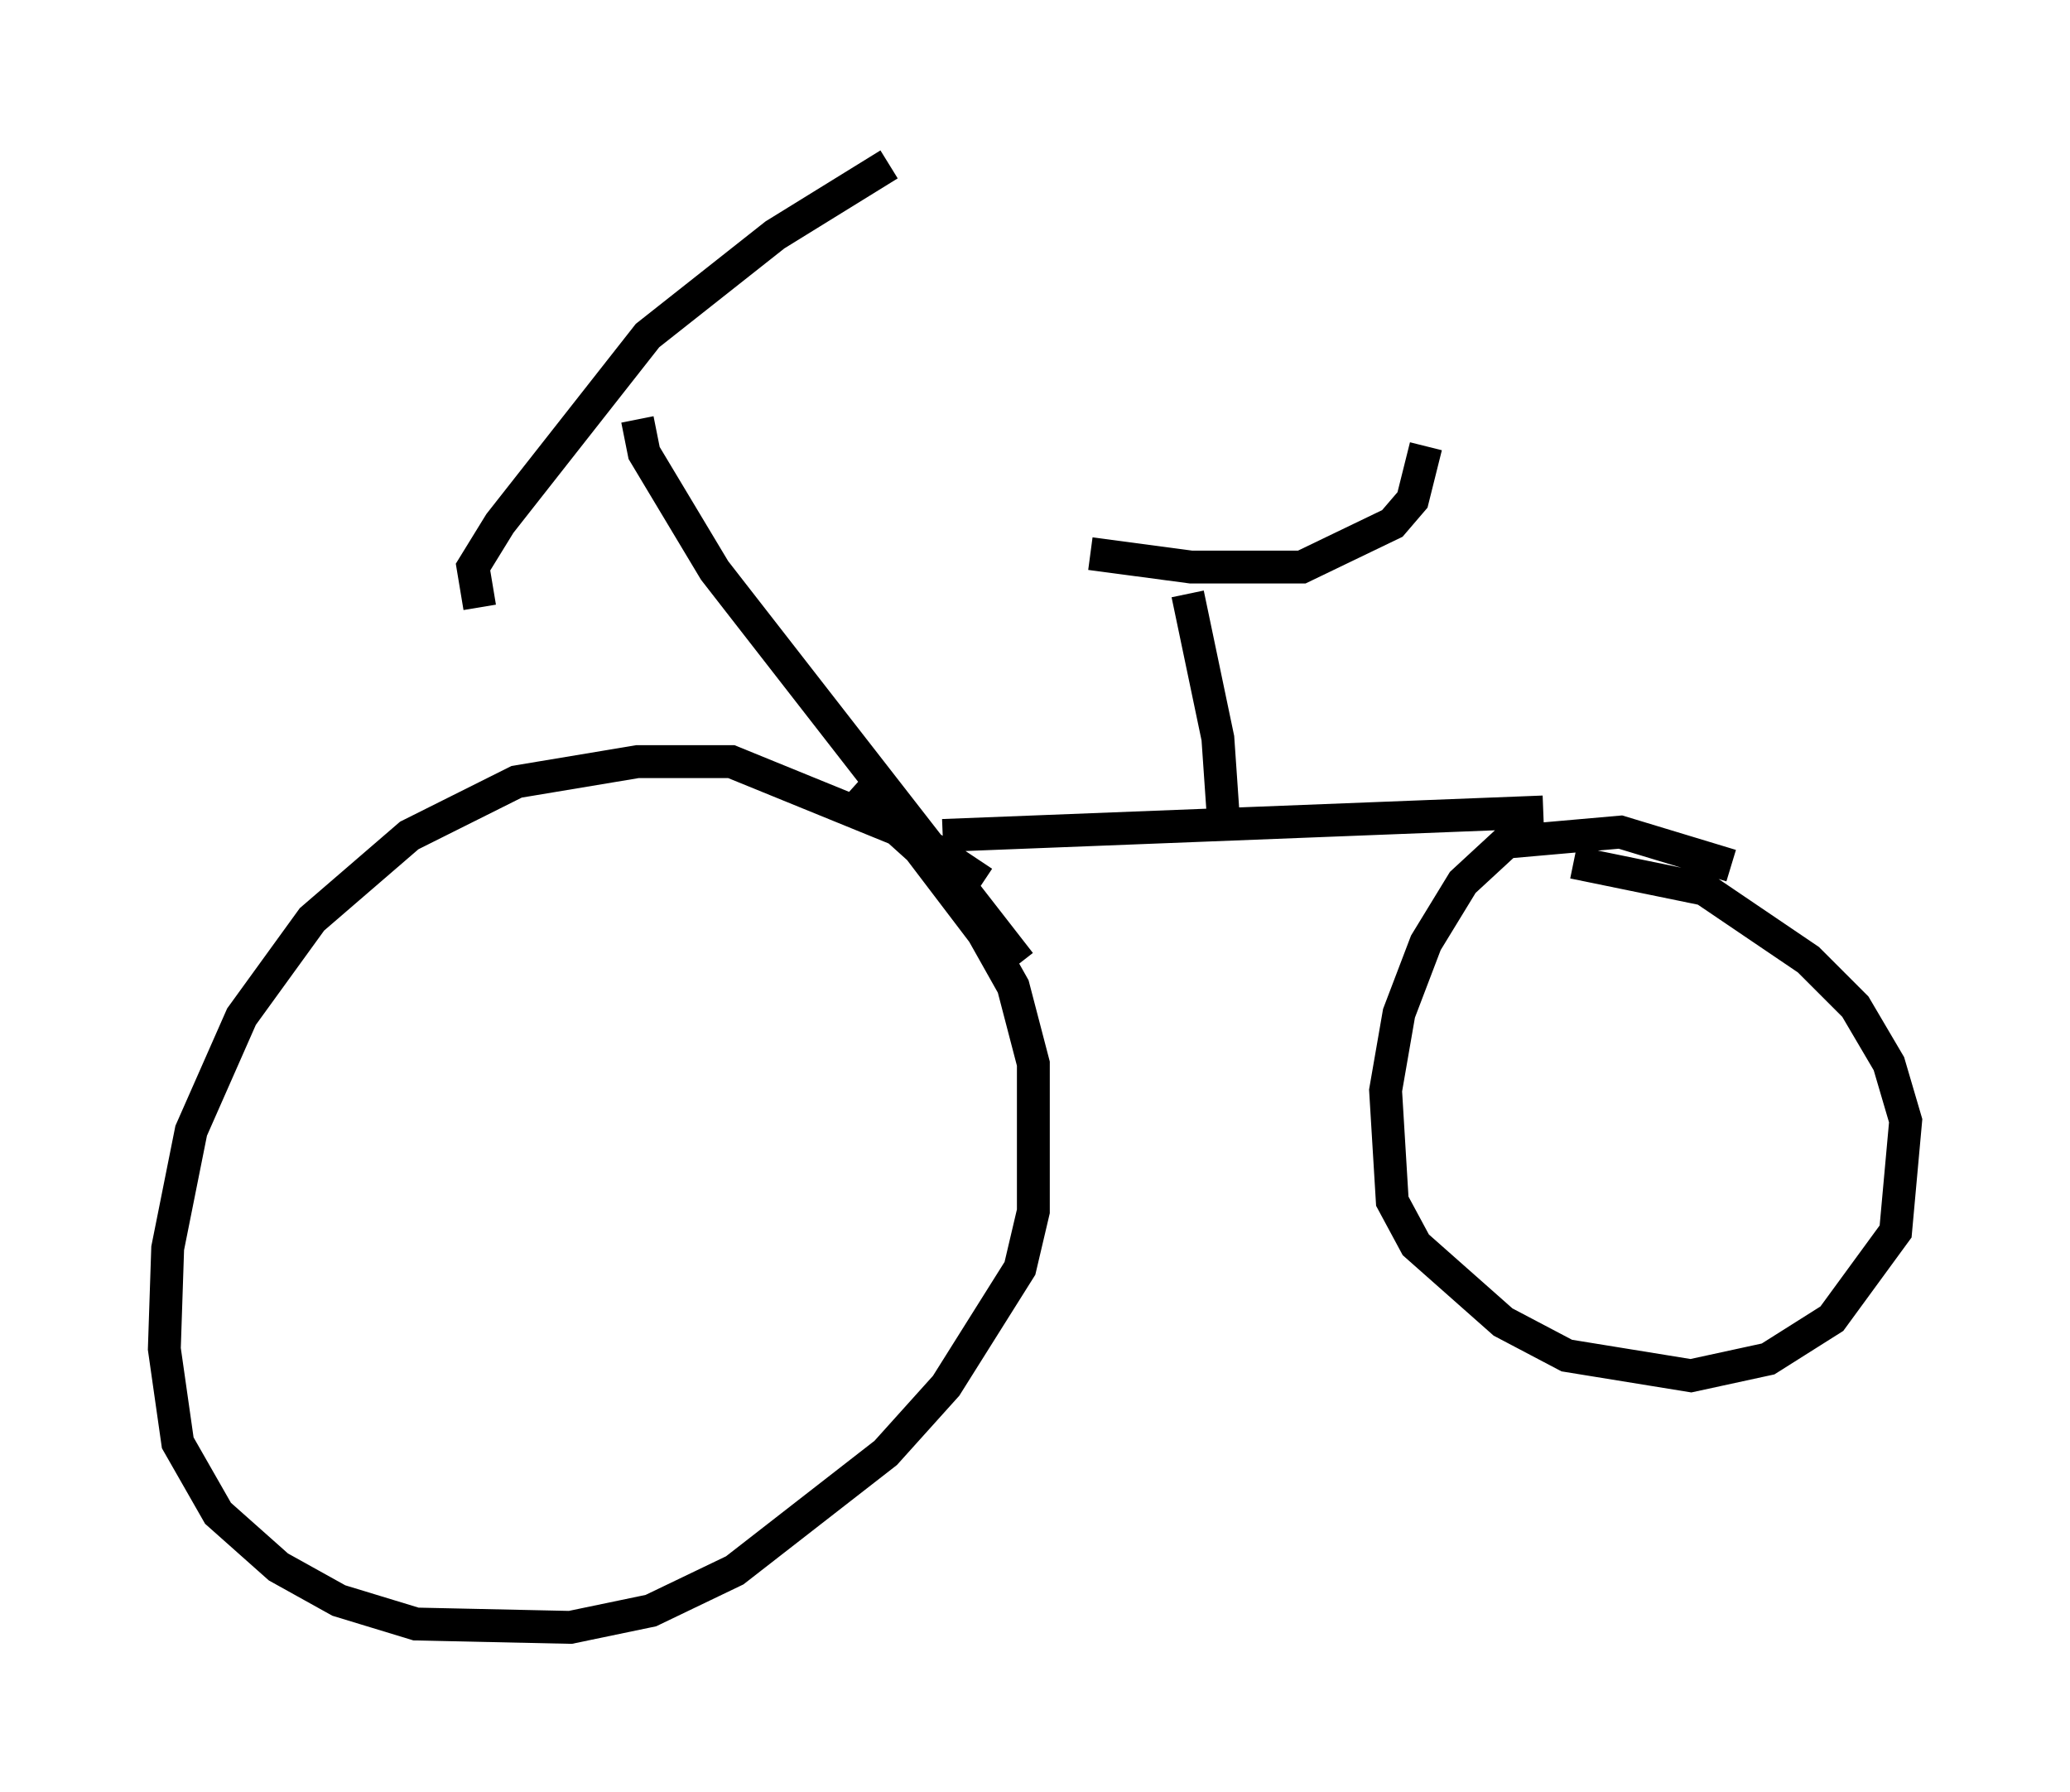 <?xml version="1.0" encoding="utf-8" ?>
<svg baseProfile="full" height="54.509" version="1.1" width="62.982" xmlns="http://www.w3.org/2000/svg" xmlns:ev="http://www.w3.org/2001/xml-events" xmlns:xlink="http://www.w3.org/1999/xlink"><defs /><rect fill="white" height="54.509" width="62.982" x="0" y="0" /><path d="M30.113, 27.969 m-0.204, -1.123 l-2.144, -1.429 -5.513, -2.246 l-2.858, 0.0 -3.675, 0.613 l-3.267, 1.633 -2.96, 2.552 l-2.144, 2.96 -1.531, 3.471 l-0.715, 3.573 -0.102, 3.063 l0.408, 2.858 1.225, 2.144 l1.838, 1.633 1.838, 1.021 l2.348, 0.715 4.696, 0.102 l2.45, -0.51 2.552, -1.225 l4.594, -3.573 1.838, -2.042 l2.246, -3.573 0.408, -1.735 l0.0, -4.492 -0.613, -2.348 l-0.919, -1.633 -1.94, -2.552 l-2.042, -1.838 m2.756, 1.429 l18.273, -0.715 m5.717, 1.633 l-3.369, -1.021 -3.471, 0.306 l-1.327, 1.225 -1.123, 1.838 l-0.817, 2.144 -0.408, 2.348 l0.204, 3.369 0.715, 1.327 l2.654, 2.348 1.94, 1.021 l3.777, 0.613 2.348, -0.51 l1.94, -1.225 1.94, -2.654 l0.306, -3.369 -0.51, -1.735 l-1.021, -1.735 -1.429, -1.429 l-3.165, -2.144 -3.981, -0.817 m-28.482, -13.475 l0.204, 1.021 2.144, 3.573 l9.29, 11.944 m-16.436, -10.821 l-0.204, -1.225 0.817, -1.327 l4.492, -5.717 3.879, -3.063 l3.471, -2.144 m10.208, 20.417 l-0.204, -2.96 -0.919, -4.39 m-2.96, -1.225 l3.063, 0.408 3.369, 0.0 l2.756, -1.327 0.613, -0.715 l0.408, -1.633 " fill="none" stroke="black" stroke-width="1" /></svg>